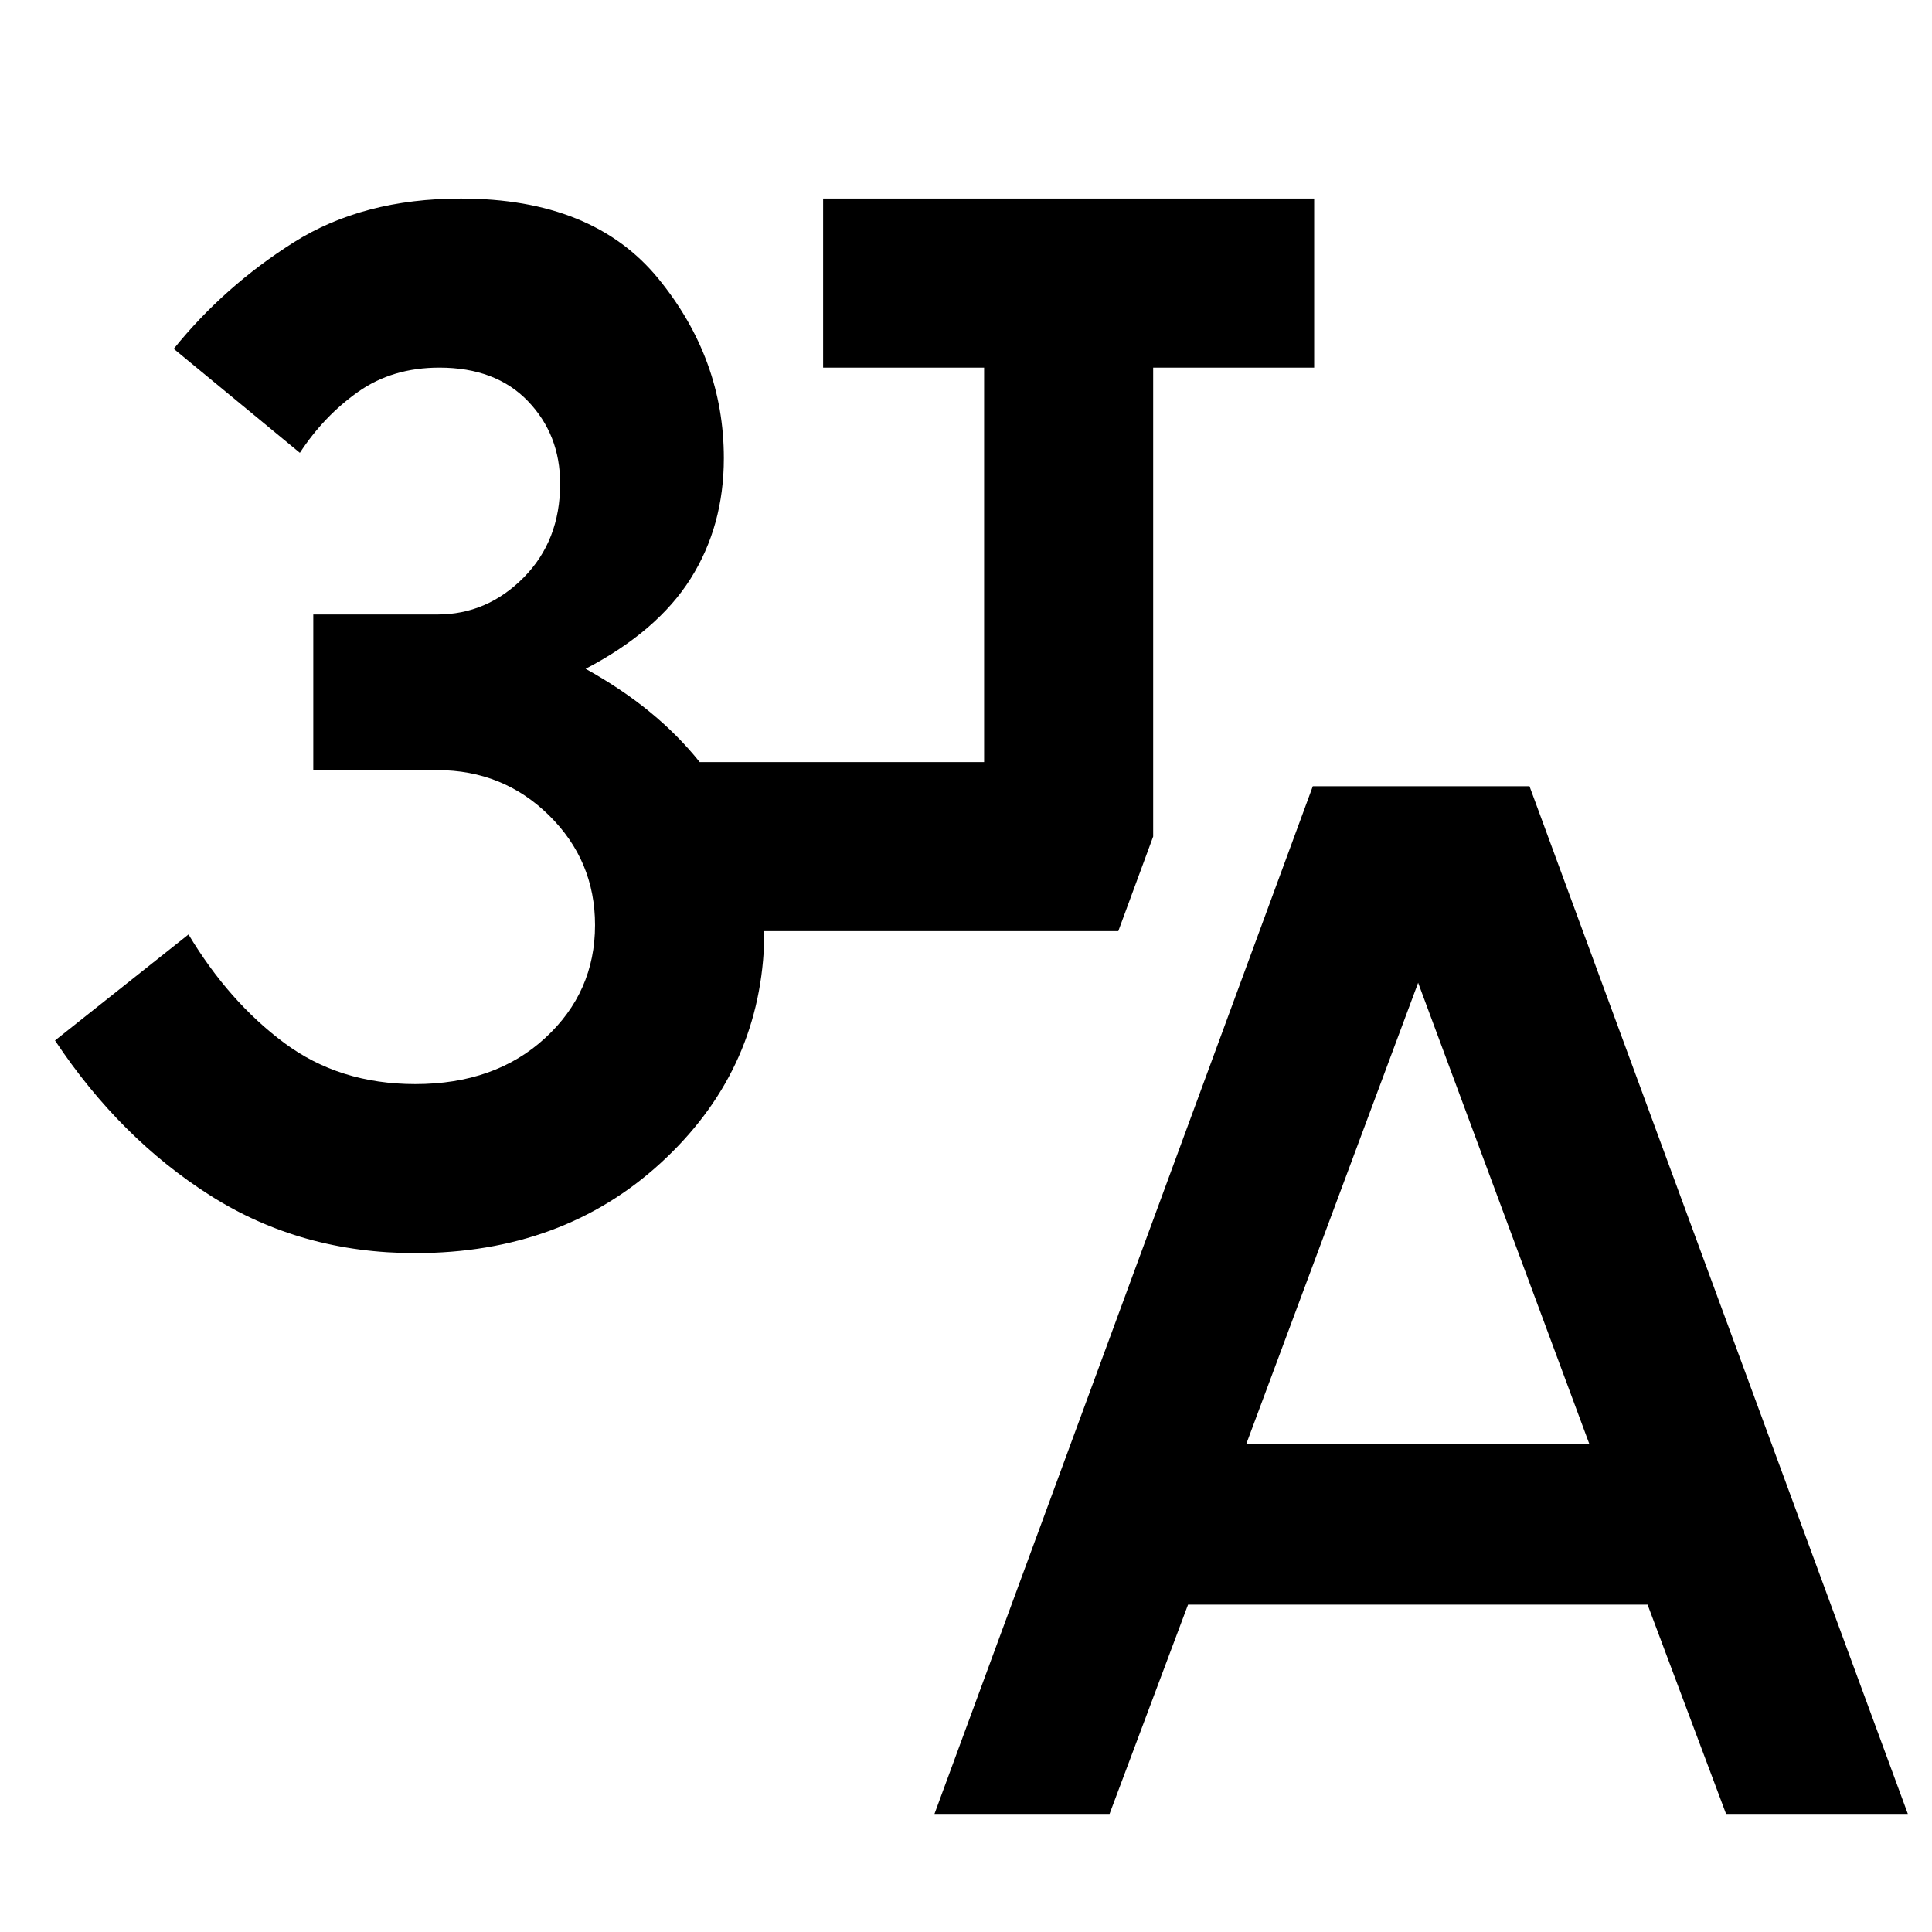 <svg xmlns="http://www.w3.org/2000/svg" height="40" viewBox="0 -960 960 960" width="40"><path d="m464.33-58.67 188-510.66H760L948-58.67h-90.33l-39-104H590.33l-39 104h-87Zm155-184h170.34l-85-229-85.34 229Zm-413-94.66q-56.66 0-101.66-28.5T27.33-443l66.34-52.67q20 33.34 47.5 53.84t65.16 20.5q39.67 0 64.5-22.84 24.84-22.83 24.84-56.16 0-32-22.84-54.5-22.83-22.5-55.5-22.5h-61.66v-77.34h61.66q24.67 0 42.84-18.33 18.16-18.33 18.16-46.67 0-24.33-16-41-16-16.66-44-16.66-23.33 0-40.33 12T149-735l-62.67-51.67q25-31 59.5-52.83T229-861.33q65.67 0 98.17 39.83t32.5 89.17q0 33.66-16.5 59.83T291-627.67q18 10 32 21.5t24.67 24.84H489v-196h-80v-84h244v84h-80v233l-17.33 47h-176v6.66q-2.67 64-51.5 108.67-48.84 44.67-121.84 44.67Z"/></svg>